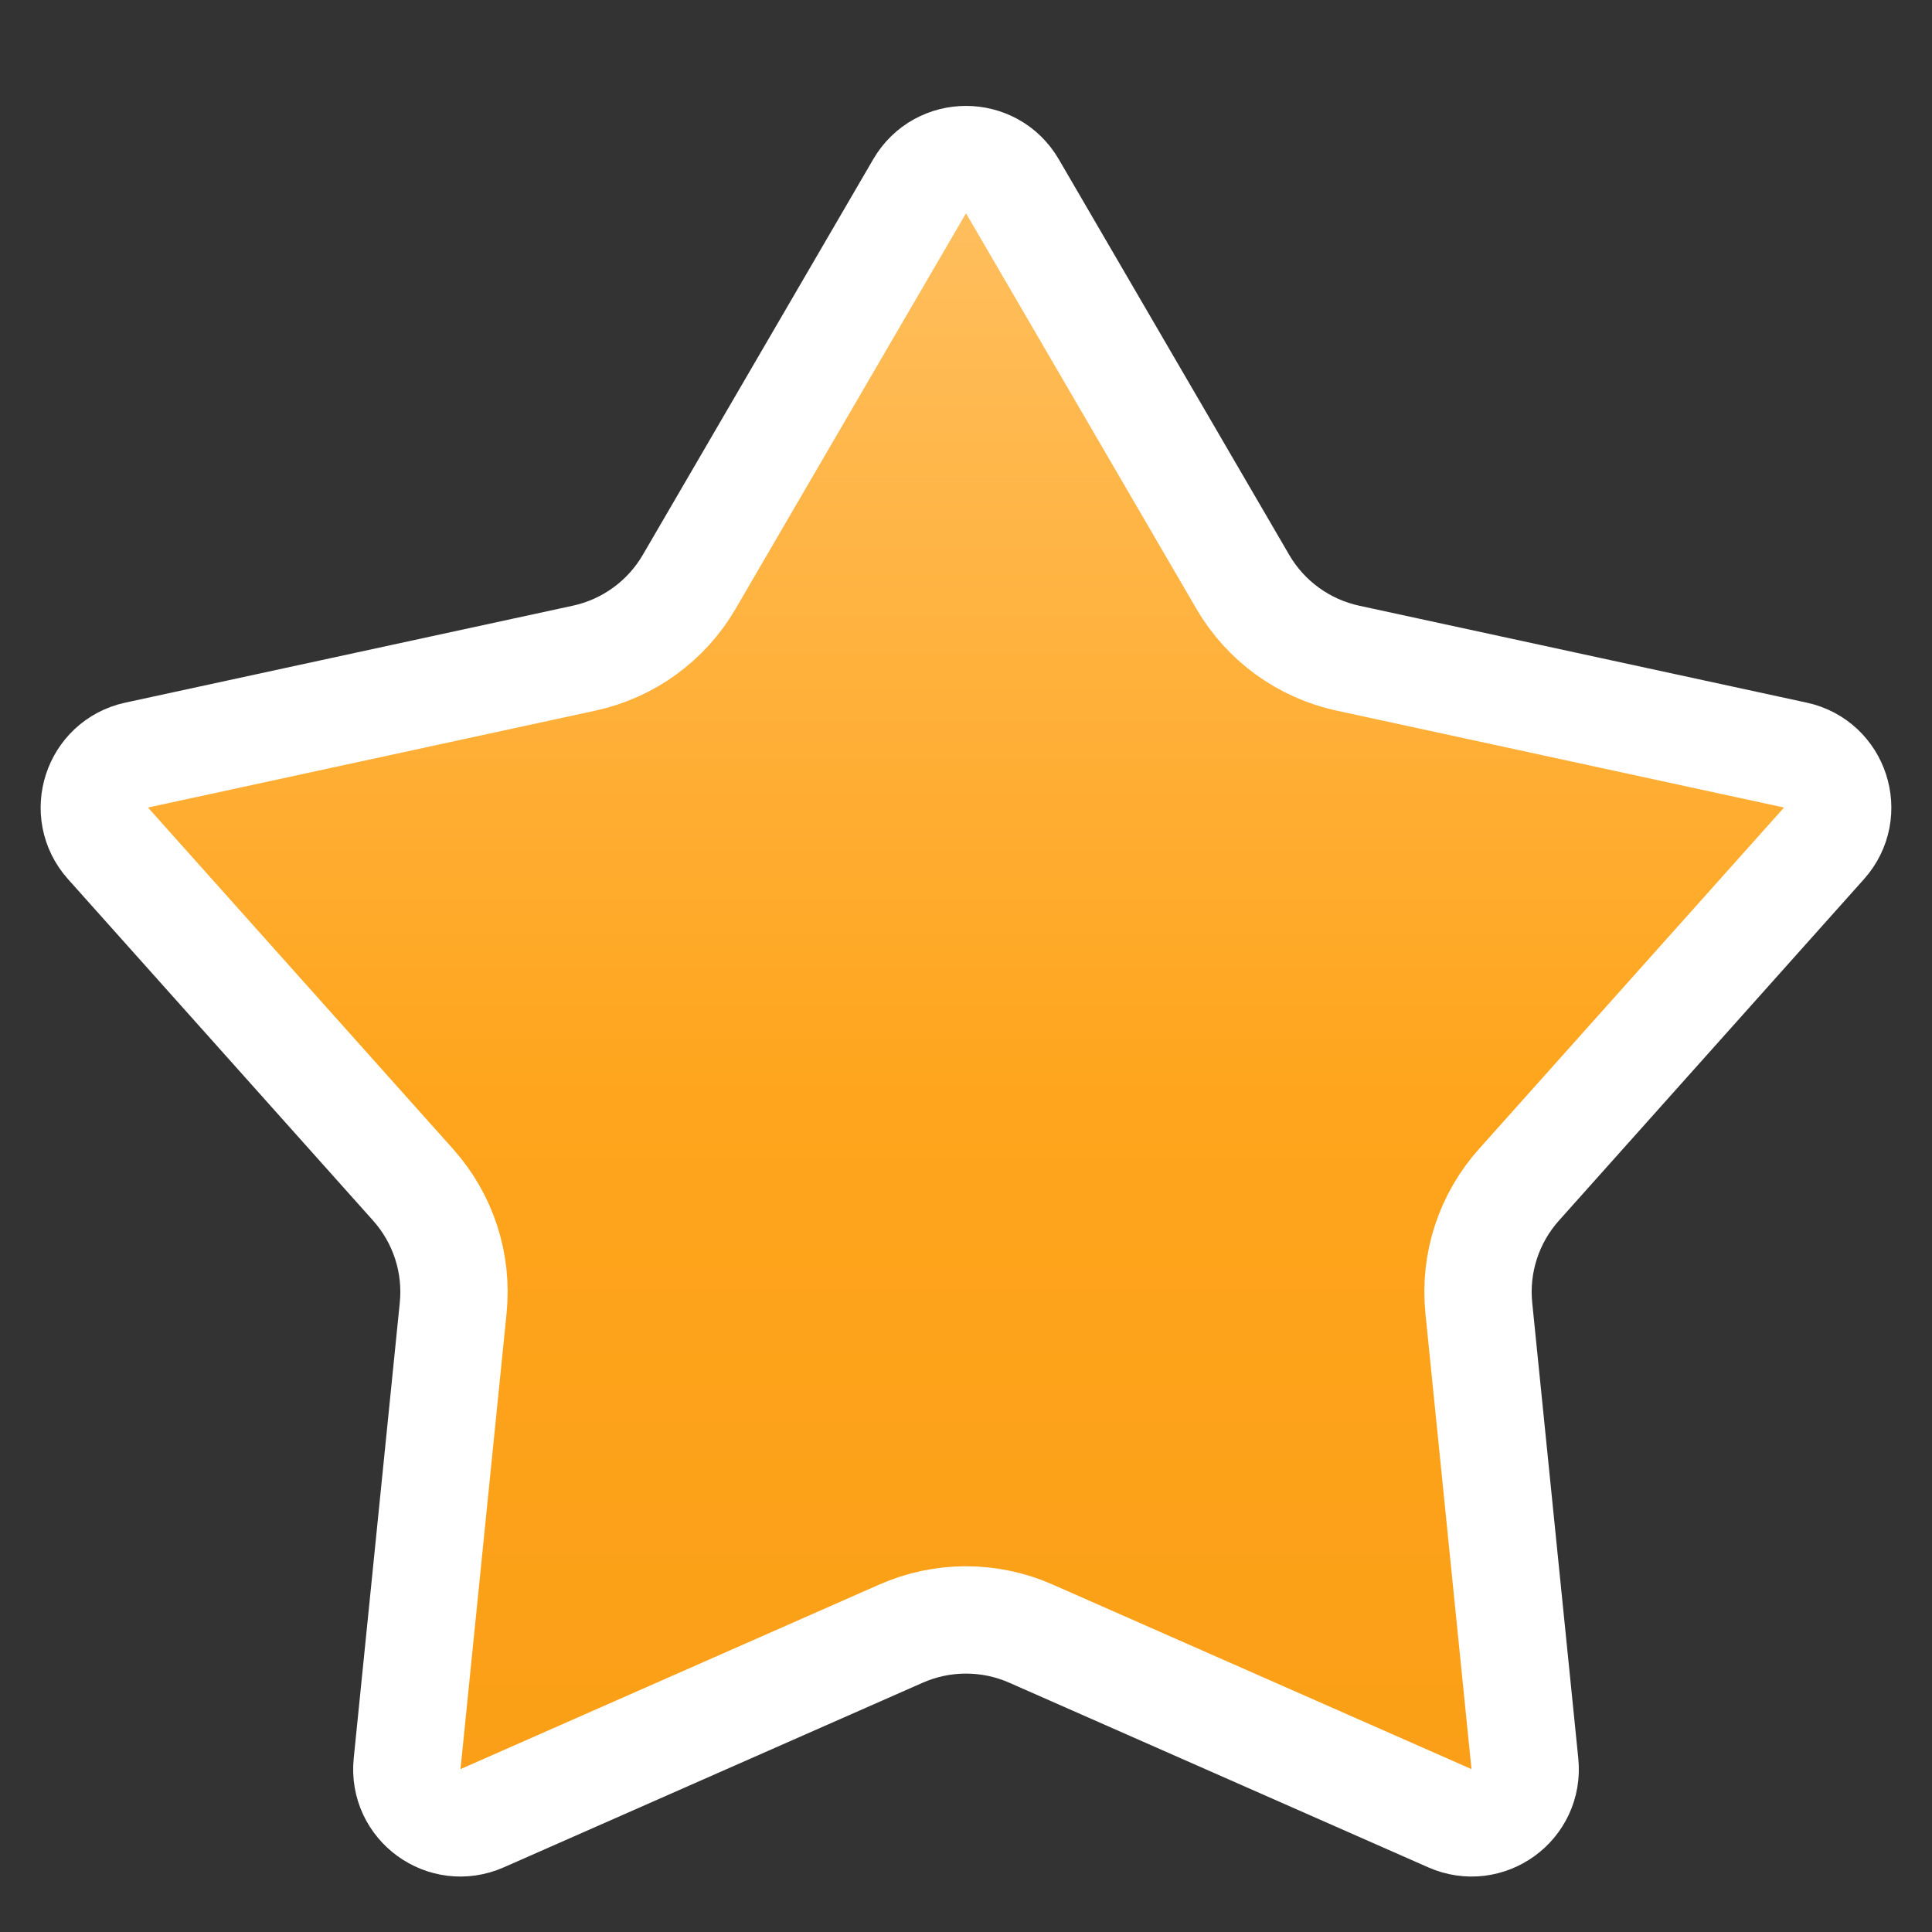 <svg width="18" height="18" viewBox="0 0 18 18" fill="none" xmlns="http://www.w3.org/2000/svg">
<rect x="0" y="0" width="18" height="18" fill="#333333" stroke="none"/>
<path d="M8.568 1.735C8.761 1.404 9.239 1.404 9.432 1.735L11.579 5.421C11.791 5.785 12.146 6.043 12.558 6.132L16.727 7.035C17.101 7.116 17.249 7.571 16.994 7.857L14.152 11.038C13.871 11.352 13.735 11.769 13.778 12.188L14.207 16.432C14.246 16.814 13.859 17.095 13.508 16.94L9.605 15.22C9.22 15.05 8.78 15.05 8.395 15.22L4.492 16.94C4.141 17.095 3.754 16.814 3.793 16.432L4.222 12.188C4.265 11.769 4.129 11.352 3.848 11.038L1.006 7.857C0.751 7.571 0.899 7.116 1.273 7.035L5.442 6.132C5.854 6.043 6.209 5.785 6.421 5.421L8.568 1.735Z" fill="url(#paint0_linear_3_1197)" stroke="white"/>
<defs>
<linearGradient id="paint0_linear_3_1197" x1="9" y1="0" x2="9" y2="20" gradientUnits="userSpaceOnUse">
<stop stop-color="#FFC46C"/>
<stop offset="0.509" stop-color="#FFA51D"/>
<stop offset="1" stop-color="#F79C13"/>
</linearGradient>
</defs>
</svg>
